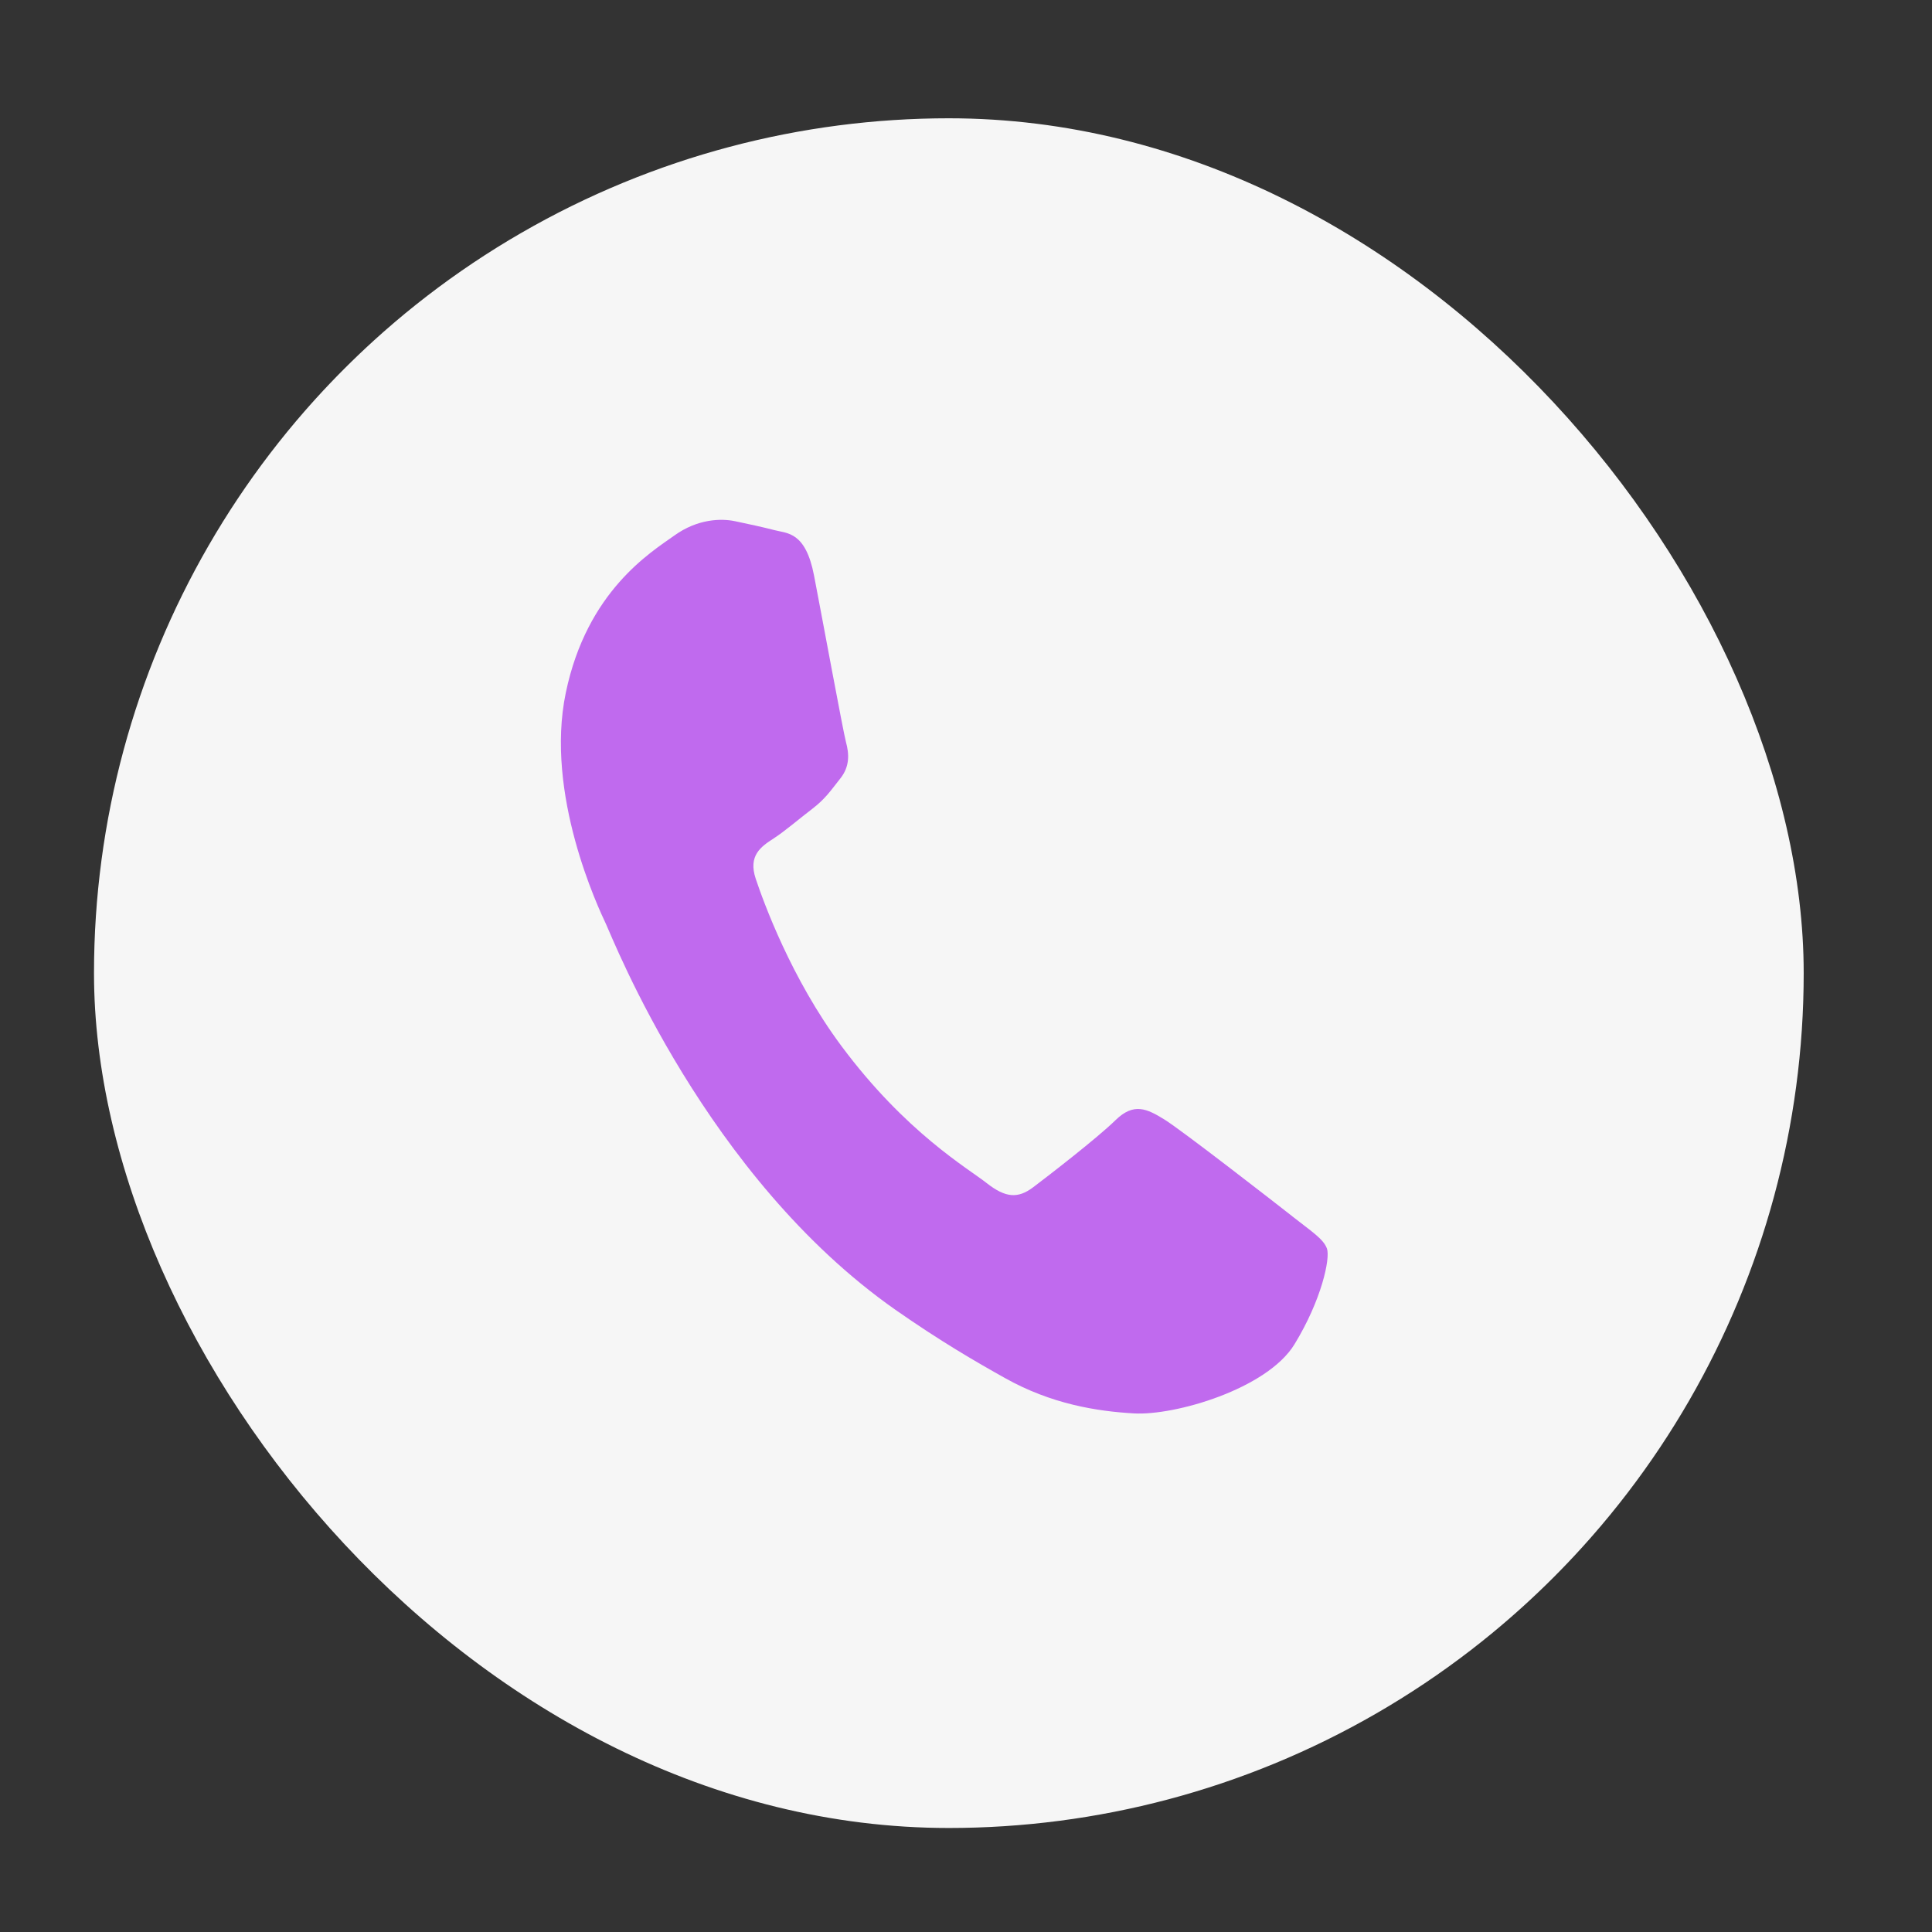 <svg width="49" height="49" viewBox="0 0 49 49" fill="none" xmlns="http://www.w3.org/2000/svg">
<rect x="0" y="0" width="49" height="49" fill="#333333" stroke="none"/>
<g clip-path="url(#clip0_916_198)">
<circle cx="24.065" cy="24.681" r="21.681" fill="#F6F6F6"/>
<path fill-rule="evenodd" clip-rule="evenodd" d="M32.775 30.847C32.301 30.475 29.977 28.669 29.532 28.393C29.087 28.118 28.754 27.958 28.292 28.41C27.832 28.861 26.578 29.83 26.199 30.115C25.817 30.402 25.502 30.38 25.03 30.01C24.559 29.636 22.977 28.73 21.339 26.527C20.064 24.812 19.364 22.876 19.167 22.287C18.97 21.699 19.301 21.472 19.62 21.266C19.906 21.081 20.273 20.764 20.601 20.514C20.929 20.262 21.061 20.062 21.31 19.747C21.56 19.435 21.535 19.112 21.456 18.822C21.38 18.532 20.865 15.733 20.645 14.592C20.43 13.483 19.967 13.531 19.649 13.447C19.343 13.368 18.993 13.292 18.643 13.219C18.292 13.145 17.694 13.157 17.103 13.582C16.51 14.005 14.887 14.989 14.35 17.569C13.812 20.146 15.178 23.03 15.369 23.436C15.56 23.84 17.904 29.851 22.712 33.221C23.858 34.022 24.77 34.549 25.484 34.948C26.662 35.611 27.821 35.794 28.757 35.847C29.798 35.908 32.135 35.228 32.83 34.096C33.522 32.964 33.741 31.915 33.655 31.669C33.57 31.423 33.246 31.22 32.773 30.847" fill="#C06AEE"/>
</g>
<defs>
<filter id="filter0_d_916_198" x="0.086" y="0.702" width="47.958" height="47.958" filterUnits="userSpaceOnUse" color-interpolation-filters="sRGB">
<feFlood flood-opacity="0" result="BackgroundImageFix"/>
<feColorMatrix in="SourceAlpha" type="matrix" values="0 0 0 0 0 0 0 0 0 0 0 0 0 0 0 0 0 0 127 0" result="hardAlpha"/>
<feOffset/>
<feGaussianBlur stdDeviation="1.149"/>
<feComposite in2="hardAlpha" operator="out"/>
<feColorMatrix type="matrix" values="0 0 0 0 0 0 0 0 0 0 0 0 0 0 0 0 0 0 0.25 0"/>
<feBlend mode="normal" in2="BackgroundImageFix" result="effect1_dropShadow_916_198"/>
<feBlend mode="normal" in="SourceGraphic" in2="effect1_dropShadow_916_198" result="shape"/>
</filter>
<clipPath id="clip0_916_198">
<rect x="2.384" y="3" width="43.362" height="43.362" rx="21.681" fill="white"/>
</clipPath>
</defs>
</svg>
